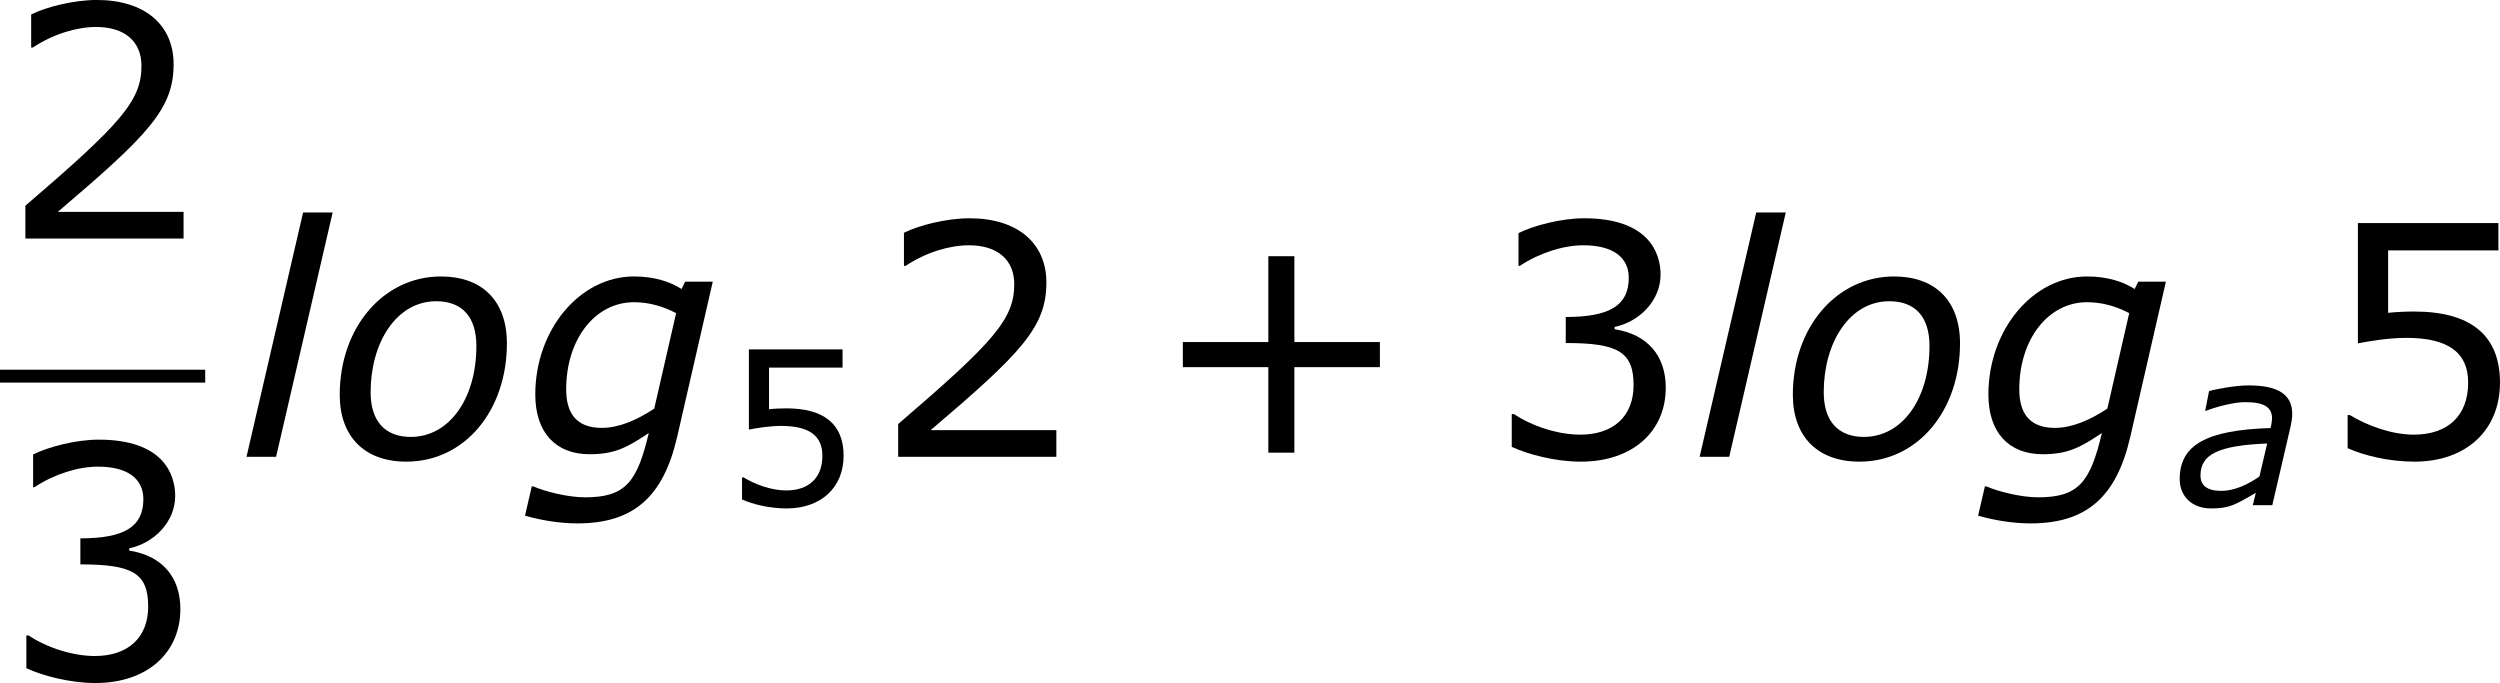 <?xml version='1.0' encoding='UTF-8'?>
<!-- Generated by CodeCogs with dvisvgm 3.2.2 -->
<svg version='1.1' xmlns='http://www.w3.org/2000/svg' xmlns:xlink='http://www.w3.org/1999/xlink' width='104.661pt' height='28.594pt' viewBox='-.792 -.283 104.661 28.594'>
<defs>
<path id='g1-97' d='M3.391-2.287L3.105-1.064C2.684-.77 2.176-.532 1.699-.532C1.167-.532 .921-.731 .921-1.104C.921-1.89 1.596-2.215 3.391-2.287ZM2.97-.461L2.859 0H3.581L4.264-2.938C4.296-3.081 4.32-3.248 4.32-3.383C4.32-4.113 3.78-4.439 2.708-4.439C2.184-4.439 1.532-4.304 1.239-4.232L1.096-3.502H1.135C1.485-3.637 2.136-3.819 2.573-3.819C3.271-3.819 3.573-3.637 3.573-3.208C3.557-3.049 3.557-3.033 3.518-2.859C1.135-2.787 .151-2.231 .151-.969C.151-.318 .619 .119 1.31 .119C1.985 .119 2.199-.008 2.97-.461Z'/>
<path id='g1-103' d='M4.717-4.327H4.034L3.946-4.145C3.66-4.327 3.271-4.455 2.771-4.455C1.429-4.455 .333-3.136 .333-1.54C.333-.603 .834-.064 1.675-.064C2.303-.064 2.612-.238 3.136-.588C2.851 .619 2.565 1 1.564 1C1.135 1 .58 .858 .286 .731H.246L.079 1.453C.461 1.564 .929 1.644 1.374 1.644C2.763 1.644 3.494 .985 3.835-.484L4.717-4.327ZM3.811-3.549L3.271-1.191C2.851-.913 2.406-.715 1.977-.715C1.358-.715 1.096-1.064 1.096-1.667C1.096-2.906 1.81-3.819 2.771-3.819C3.128-3.819 3.478-3.724 3.811-3.549Z'/>
<path id='g1-108' d='M2.35-6.035H1.62L.222 0H.953L2.35-6.035Z'/>
<path id='g1-111' d='M4.47-2.803C4.47-3.867 3.843-4.455 2.843-4.455C1.421-4.455 .341-3.2 .341-1.532C.341-.5 .953 .119 1.985 .119C3.43 .119 4.47-1.143 4.47-2.803ZM3.716-2.739C3.716-1.429 3.041-.492 2.096-.492C1.461-.492 1.104-.881 1.104-1.596C1.104-2.819 1.739-3.843 2.724-3.843C3.359-3.843 3.716-3.462 3.716-2.739Z'/>
<use id='g3-103' xlink:href='#g1-103' transform='scale(1.5)'/>
<use id='g3-108' xlink:href='#g1-108' transform='scale(1.5)'/>
<use id='g3-111' xlink:href='#g1-111' transform='scale(1.5)'/>
<use id='g7-43' xlink:href='#g5-43' transform='scale(1.5)'/>
<use id='g7-50' xlink:href='#g5-50' transform='scale(1.5)'/>
<use id='g7-51' xlink:href='#g5-51' transform='scale(1.5)'/>
<use id='g7-53' xlink:href='#g5-53' transform='scale(1.5)'/>
<path id='g5-43' d='M5.685-2.215V-2.835H3.573V-4.955H2.93V-2.835H.818V-2.215H2.93V-.103H3.573V-2.215H5.685Z'/>
<path id='g5-50' d='M4.534 0V-.659H1.429C3.66-2.557 4.288-3.2 4.288-4.304C4.288-5.28 3.573-5.892 2.39-5.892C1.818-5.892 1.135-5.717 .77-5.534V-4.717H.81C1.326-5.058 1.906-5.225 2.374-5.225C3.081-5.225 3.494-4.867 3.494-4.264C3.494-3.398 2.986-2.835 .627-.81V0H4.534Z'/>
<path id='g5-51' d='M4.455-1.707C4.455-2.501 4.002-3.025 3.192-3.152V-3.208C3.803-3.335 4.327-3.859 4.327-4.502C4.327-5.042 4.026-5.892 2.438-5.892C1.866-5.892 1.183-5.709 .818-5.526V-4.717H.85C1.342-5.042 1.93-5.225 2.422-5.225C3.144-5.225 3.541-4.931 3.541-4.423C3.541-3.74 3.073-3.454 1.985-3.454V-2.811C3.271-2.811 3.66-2.596 3.66-1.771C3.66-1 3.16-.548 2.342-.548C1.787-.548 1.143-.762 .707-1.056H.651V-.246C1.048-.064 1.715 .119 2.358 .119C3.645 .119 4.455-.635 4.455-1.707Z'/>
<path id='g5-53' d='M4.486-1.834C4.486-3.001 3.764-3.589 2.366-3.589C2.192-3.589 1.945-3.581 1.723-3.557V-5.098H4.447V-5.773H.977V-2.803C1.278-2.859 1.723-2.938 2.176-2.938C3.2-2.938 3.7-2.581 3.7-1.834C3.7-1.024 3.208-.548 2.358-.548C1.81-.548 1.207-.77 .778-1.032H.723V-.214C1.128-.032 1.747 .119 2.374 .119C3.653 .119 4.486-.659 4.486-1.834Z'/>
</defs>
<g id='page1' transform='matrix(1.13 0 0 1.13 -212.075 -75.748)'>
<use x='186.976' y='75.62' xlink:href='#g7-50'/>
<rect x='186.976' y='80.48' height='.478' width='7.603'/>
<use x='186.976' y='91.909' xlink:href='#g7-51'/>
<use x='195.775' y='83.708' xlink:href='#g3-108'/>
<use x='199.051' y='83.708' xlink:href='#g3-111'/>
<use x='206.308' y='83.708' xlink:href='#g3-103'/>
<use x='213.744' y='85.501' xlink:href='#g5-53'/>
<use x='219.311' y='83.708' xlink:href='#g7-50'/>
<use x='229.571' y='83.708' xlink:href='#g7-43'/>
<use x='242.007' y='83.708' xlink:href='#g7-51'/>
<use x='249.611' y='83.708' xlink:href='#g3-108'/>
<use x='252.886' y='83.708' xlink:href='#g3-111'/>
<use x='260.143' y='83.708' xlink:href='#g3-103'/>
<use x='267.579' y='85.501' xlink:href='#g1-97'/>
<use x='272.867' y='83.708' xlink:href='#g7-53'/>
</g>
</svg>